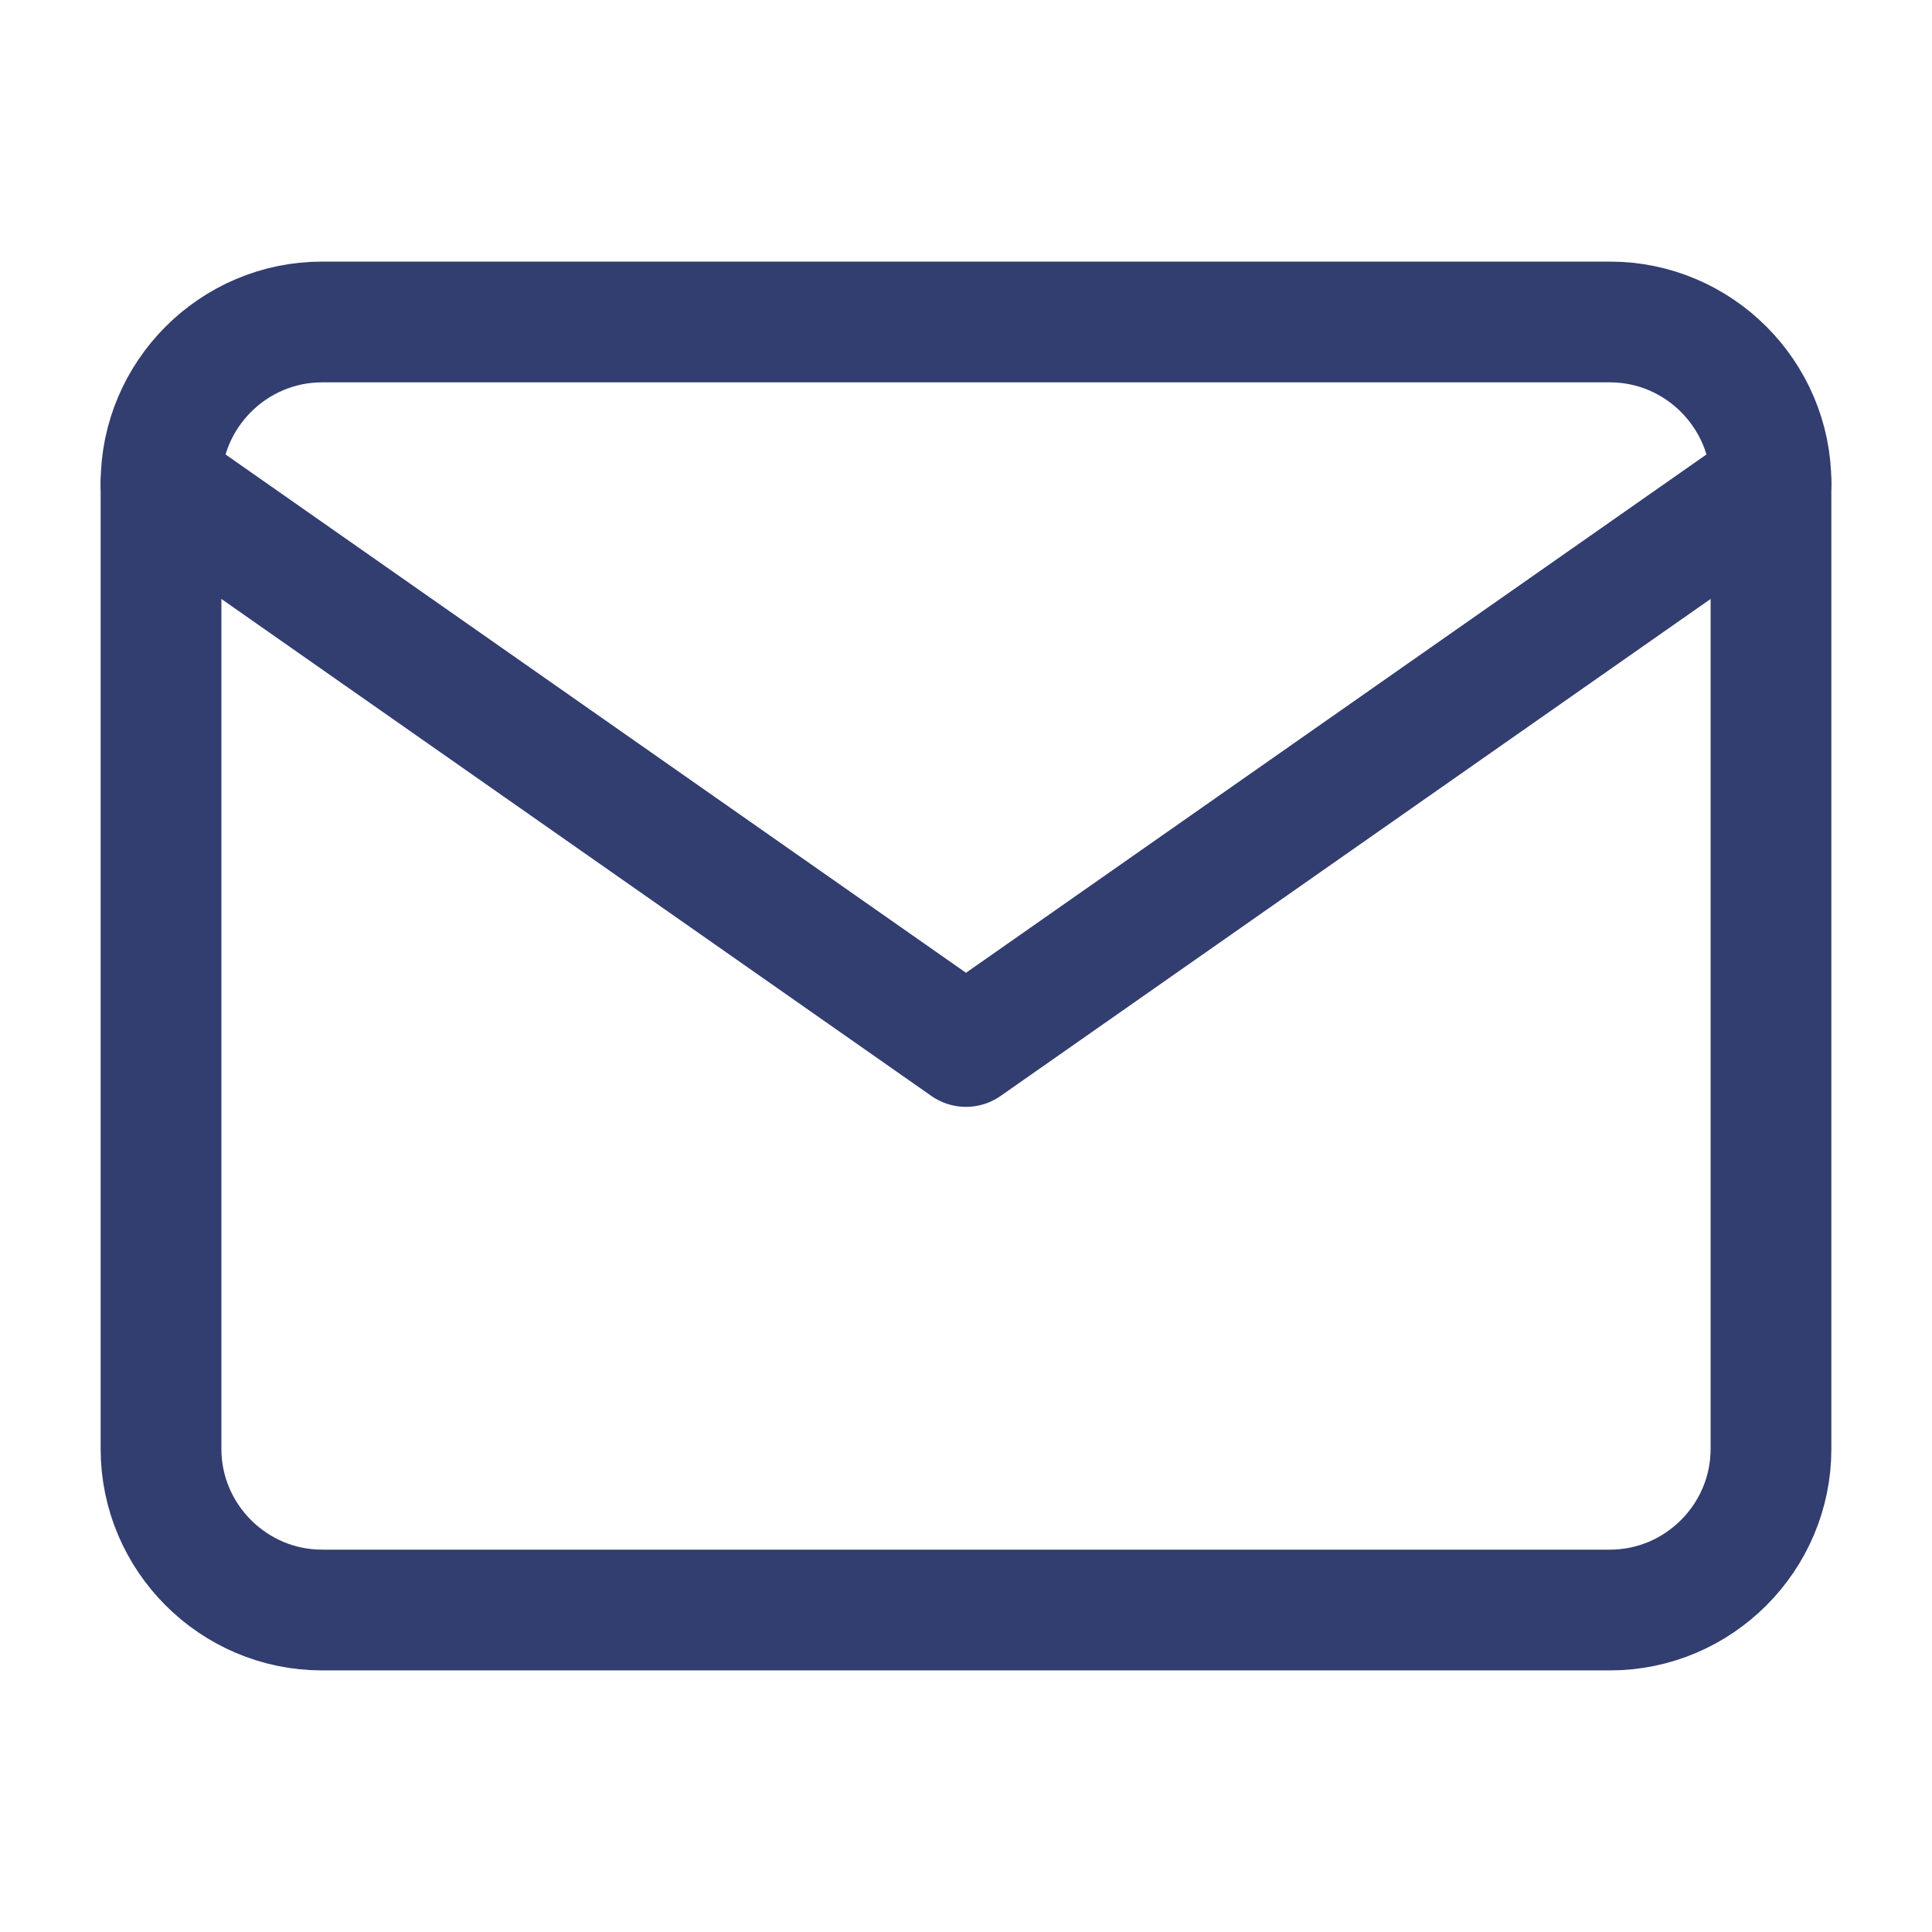 <svg width="32" height="32" viewBox="0 0 32 32" fill="none" xmlns="http://www.w3.org/2000/svg">
<path d="M5.333 5.333H26.667C28.133 5.333 29.333 6.533 29.333 8V24C29.333 25.467 28.133 26.667 26.667 26.667H5.333C3.867 26.667 2.667 25.467 2.667 24V8C2.667 6.533 3.867 5.333 5.333 5.333Z" stroke="#323D70" stroke-width="2" stroke-linecap="round" stroke-linejoin="round"/>
<path d="M29.333 8L16 17.333L2.667 8" stroke="#323D70" stroke-width="2" stroke-linecap="round" stroke-linejoin="round"/>
</svg>
